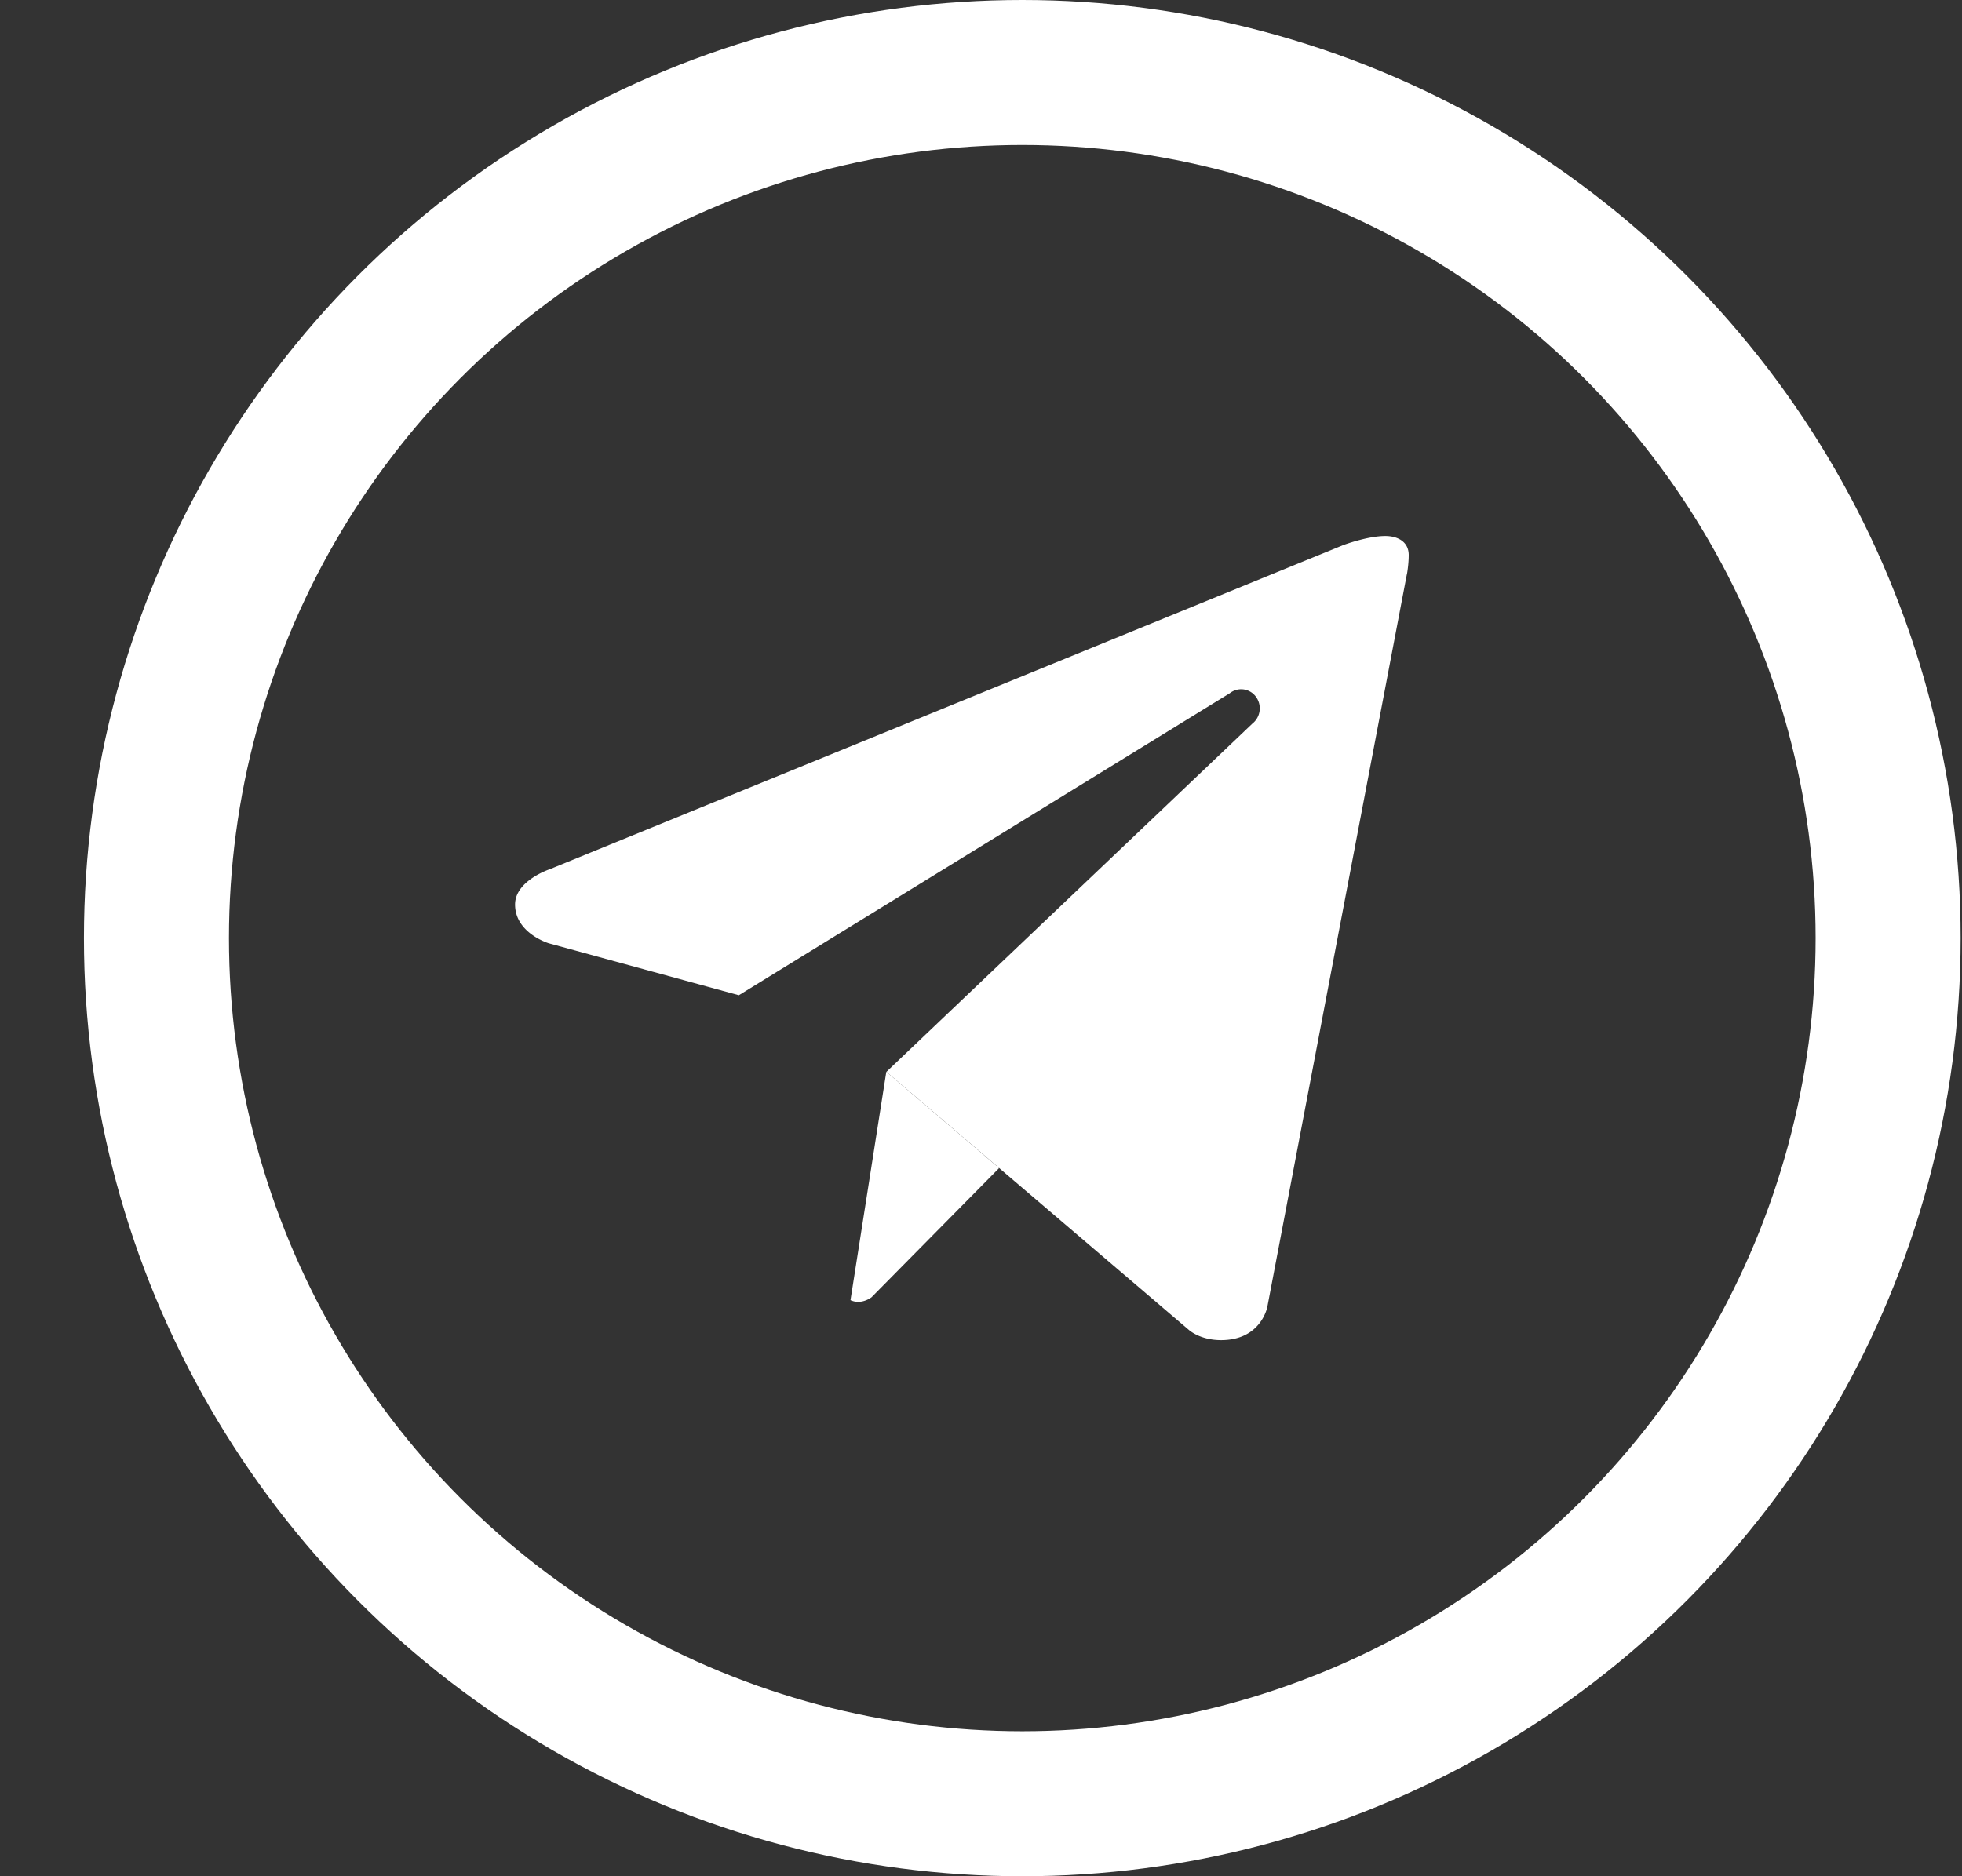 <svg width="23" height="22" fill="none" xmlns="http://www.w3.org/2000/svg"><rect width="100%" height="100%" fill="#333333" stroke="none"/><path d="m11.713 13.696-1.496 1.515s-.065.052-.152.054a.21.21 0 0 1-.095-.02l.42-2.678 1.323 1.13Z" fill="#fff"/><path fill-rule="evenodd" clip-rule="evenodd" d="m16.492 6.735-1.635 8.587s-.07.392-.543.392c-.252 0-.381-.123-.381-.123l-3.542-3.023 4.291-4.084a.228.228 0 0 0 .041-.314.214.214 0 0 0-.306-.042L8.661 11.67l-.003-.001-2.224-.608s-.396-.118-.396-.455c0-.28.407-.414.407-.414L15.75 6.39s.284-.106.491-.105c.128 0 .273.056.273.224 0 .112-.021.225-.021.225Z" fill="#fff"/><circle cx="11.984" cy="11" r="10.15" stroke="#fff" stroke-width="1.7"/></svg>